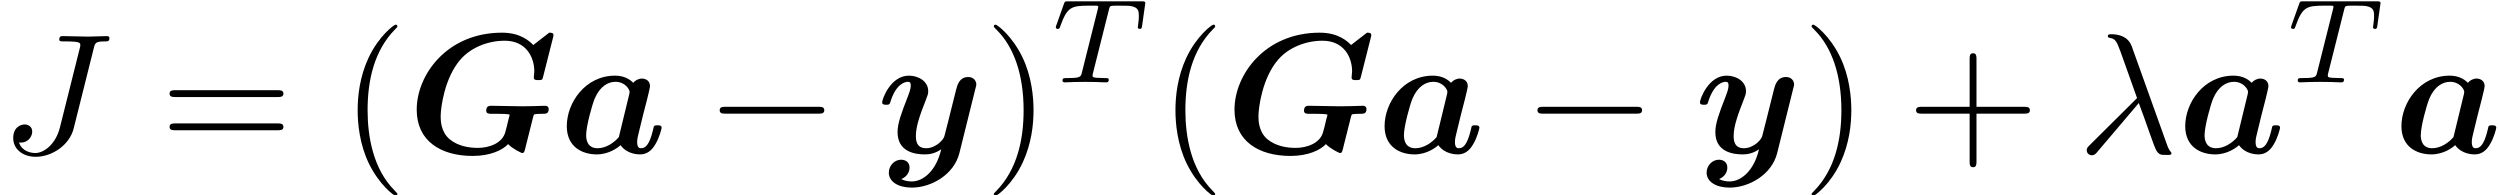 <?xml version='1.0' encoding='ISO-8859-1'?>
<!DOCTYPE svg PUBLIC "-//W3C//DTD SVG 1.1//EN" "http://www.w3.org/Graphics/SVG/1.1/DTD/svg11.dtd">
<!-- This file was generated by dvisvgm 1.2.2 (x86_64-apple-darwin10.8.0) -->
<!-- Sun Oct 20 21:58:03 2013 -->
<svg height='13.644pt' version='1.1' viewBox='183.439 80.448 174.654 13.644' width='174.654pt' xmlns='http://www.w3.org/2000/svg' xmlns:xlink='http://www.w3.org/1999/xlink'>
<defs>
<path d='M3.57 -2.92C3.98 -1.87 4.46 -0.34 4.62 -0.11C4.78 0.11 4.88 0.11 5.15 0.11H5.37C5.47 0.1 5.48 0.04 5.48 0.01S5.46 -0.04 5.43 -0.08C5.33 -0.19 5.27 -0.34 5.2 -0.54L3.16 -6.23C2.95 -6.81 2.41 -6.94 1.94 -6.94C1.89 -6.94 1.76 -6.94 1.76 -6.83C1.76 -6.75 1.84 -6.73 1.85 -6.73C2.18 -6.67 2.25 -6.61 2.5 -5.93L3.47 -3.21L0.71 -0.47C0.59 -0.35 0.53 -0.29 0.53 -0.16C0.53 0.01 0.67 0.13 0.83 0.13S1.08 0.02 1.16 -0.08L3.57 -2.92Z' id='g0-21'/>
<path d='M5.41 -6.1C5.49 -6.43 5.51 -6.52 6.06 -6.52C6.22 -6.52 6.33 -6.52 6.33 -6.71C6.33 -6.8 6.27 -6.83 6.19 -6.83C5.94 -6.83 5.33 -6.8 5.08 -6.8C4.75 -6.8 3.94 -6.83 3.61 -6.83C3.52 -6.83 3.4 -6.83 3.4 -6.63C3.4 -6.52 3.48 -6.52 3.74 -6.52C3.97 -6.52 4.07 -6.52 4.32 -6.5C4.56 -6.47 4.63 -6.44 4.63 -6.3C4.63 -6.24 4.61 -6.17 4.59 -6.09L3.44 -1.5C3.2 -0.53 2.52 0 2 0C1.74 0 1.21 -0.1 1.05 -0.62C1.08 -0.61 1.15 -0.61 1.17 -0.61C1.56 -0.61 1.82 -0.95 1.82 -1.25C1.82 -1.57 1.55 -1.67 1.38 -1.67C1.2 -1.67 0.71 -1.55 0.71 -0.87C0.71 -0.25 1.24 0.22 2.03 0.22C2.95 0.22 3.99 -0.44 4.24 -1.43L5.41 -6.1Z' id='g0-74'/>
<path d='M3.31 2.4C3.31 2.37 3.31 2.35 3.14 2.18C1.89 0.92 1.57 -0.97 1.57 -2.5C1.57 -4.24 1.95 -5.98 3.18 -7.23C3.31 -7.35 3.31 -7.37 3.31 -7.4C3.31 -7.47 3.27 -7.5 3.21 -7.5C3.11 -7.5 2.21 -6.82 1.62 -5.55C1.11 -4.45 0.99 -3.34 0.99 -2.5C0.99 -1.72 1.1 -0.51 1.65 0.62C2.25 1.85 3.11 2.5 3.21 2.5C3.27 2.5 3.31 2.47 3.31 2.4Z' id='g1-40'/>
<path d='M2.89 -2.5C2.89 -3.28 2.78 -4.49 2.23 -5.62C1.63 -6.85 0.77 -7.5 0.67 -7.5C0.61 -7.5 0.57 -7.46 0.57 -7.4C0.57 -7.37 0.57 -7.35 0.76 -7.17C1.74 -6.18 2.31 -4.59 2.31 -2.5C2.31 -0.79 1.94 0.97 0.7 2.23C0.57 2.35 0.57 2.37 0.57 2.4C0.57 2.46 0.61 2.5 0.67 2.5C0.77 2.5 1.67 1.82 2.26 0.55C2.77 -0.55 2.89 -1.66 2.89 -2.5Z' id='g1-41'/>
<path d='M4.09 -2.3H6.88C7.02 -2.3 7.21 -2.3 7.21 -2.5S7.02 -2.7 6.88 -2.7H4.09V-5.5C4.09 -5.64 4.09 -5.83 3.89 -5.83S3.69 -5.64 3.69 -5.5V-2.7H0.89C0.75 -2.7 0.56 -2.7 0.56 -2.5S0.75 -2.3 0.89 -2.3H3.69V0.5C3.69 0.64 3.69 0.83 3.89 0.83S4.09 0.64 4.09 0.5V-2.3Z' id='g1-43'/>
<path d='M6.87 -3.27C7.02 -3.27 7.21 -3.27 7.21 -3.47S7.02 -3.67 6.88 -3.67H0.89C0.75 -3.67 0.56 -3.67 0.56 -3.47S0.75 -3.27 0.9 -3.27H6.87ZM6.88 -1.33C7.02 -1.33 7.21 -1.33 7.21 -1.53S7.02 -1.73 6.87 -1.73H0.9C0.75 -1.73 0.56 -1.73 0.56 -1.53S0.75 -1.33 0.89 -1.33H6.88Z' id='g1-61'/>
<path d='M7.35 -2.1C7.39 -2.25 7.4 -2.26 7.47 -2.27C7.59 -2.29 7.73 -2.29 7.85 -2.29C8.1 -2.29 8.26 -2.29 8.26 -2.58C8.26 -2.63 8.23 -2.76 8.05 -2.76C7.83 -2.76 7.6 -2.74 7.37 -2.74C7.15 -2.74 6.92 -2.73 6.7 -2.73C6.3 -2.73 5.32 -2.76 4.92 -2.76C4.8 -2.76 4.61 -2.76 4.61 -2.47C4.61 -2.29 4.79 -2.29 4.95 -2.29H5.32C5.43 -2.29 5.98 -2.29 5.98 -2.23C5.98 -2.22 5.98 -2.2 5.91 -1.96C5.9 -1.89 5.74 -1.25 5.73 -1.24C5.56 -0.56 4.76 -0.3 4.13 -0.3C3.55 -0.3 2.95 -0.42 2.48 -0.8C1.95 -1.24 1.95 -1.93 1.95 -2.15C1.95 -2.61 2.16 -4.4 3.13 -5.49C3.71 -6.14 4.67 -6.56 5.69 -6.56C6.95 -6.56 7.42 -5.59 7.42 -4.77C7.42 -4.66 7.39 -4.51 7.39 -4.41C7.39 -4.26 7.52 -4.26 7.66 -4.26C7.88 -4.26 7.89 -4.27 7.94 -4.48L8.51 -6.73C8.52 -6.78 8.54 -6.83 8.54 -6.89C8.54 -7.03 8.4 -7.03 8.29 -7.03L7.36 -6.31C7.16 -6.51 6.64 -7.03 5.53 -7.03C2.33 -7.03 0.55 -4.58 0.55 -2.53C0.55 -0.7 1.96 0.17 3.82 0.17C4.87 0.17 5.57 -0.18 5.89 -0.52C6.14 -0.26 6.65 0 6.72 0C6.82 0 6.84 -0.08 6.88 -0.23L7.35 -2.1Z' id='g2-71'/>
<path d='M5.15 -3.17C5.21 -3.42 5.31 -3.82 5.31 -3.91C5.31 -4.23 5.05 -4.35 4.84 -4.35C4.65 -4.35 4.45 -4.25 4.33 -4.1C4.18 -4.26 3.85 -4.52 3.27 -4.52C1.53 -4.52 0.45 -2.94 0.45 -1.57C0.45 -0.34 1.37 0.08 2.2 0.08C2.91 0.08 3.43 -0.31 3.59 -0.46C3.97 0.08 4.63 0.08 4.74 0.08C5.11 0.08 5.4 -0.13 5.61 -0.49C5.86 -0.89 5.99 -1.43 5.99 -1.48C5.99 -1.62 5.84 -1.62 5.75 -1.62C5.64 -1.62 5.6 -1.62 5.55 -1.57C5.53 -1.55 5.53 -1.53 5.47 -1.28C5.27 -0.48 5.04 -0.28 4.79 -0.28C4.68 -0.28 4.56 -0.32 4.56 -0.65C4.56 -0.82 4.6 -0.98 4.7 -1.38C4.77 -1.66 4.87 -2.06 4.92 -2.28L5.15 -3.17ZM3.49 -0.93C3.2 -0.59 2.73 -0.28 2.25 -0.28C1.63 -0.28 1.58 -0.82 1.58 -1.04C1.58 -1.56 1.92 -2.79 2.08 -3.18C2.39 -3.91 2.88 -4.16 3.29 -4.16C3.88 -4.16 4.12 -3.69 4.12 -3.58L4.1 -3.44L3.49 -0.93Z' id='g2-97'/>
<path d='M5.77 -3.77C5.82 -3.95 5.82 -3.97 5.82 -4C5.82 -4.22 5.66 -4.44 5.35 -4.44C4.83 -4.44 4.71 -3.97 4.64 -3.7L4.38 -2.66C4.26 -2.18 4.07 -1.41 3.96 -1C3.91 -0.78 3.6 -0.54 3.57 -0.52C3.46 -0.45 3.22 -0.28 2.89 -0.28C2.3 -0.28 2.29 -0.78 2.29 -1.01C2.29 -1.62 2.6 -2.4 2.88 -3.12C2.98 -3.38 3.01 -3.45 3.01 -3.62C3.01 -4.2 2.43 -4.52 1.88 -4.52C0.82 -4.52 0.32 -3.16 0.32 -2.96C0.32 -2.82 0.47 -2.82 0.56 -2.82C0.68 -2.82 0.75 -2.82 0.79 -2.95C1.12 -4.06 1.67 -4.16 1.82 -4.16C1.89 -4.16 1.99 -4.16 1.99 -3.95C1.99 -3.72 1.88 -3.46 1.82 -3.3C1.43 -2.3 1.22 -1.73 1.22 -1.22C1.22 -0.08 2.22 0.08 2.81 0.08C3.06 0.08 3.4 0.04 3.77 -0.22C3.49 1.01 2.74 1.66 2.05 1.66C1.92 1.66 1.64 1.64 1.44 1.52C1.76 1.39 1.92 1.12 1.92 0.85C1.92 0.49 1.63 0.39 1.43 0.39C1.06 0.39 0.71 0.71 0.71 1.15C0.71 1.66 1.24 2.02 2.05 2.02C3.2 2.02 4.52 1.25 4.83 0.01L5.77 -3.77Z' id='g2-121'/>
<path d='M6.59 -2.3C6.76 -2.3 6.94 -2.3 6.94 -2.5S6.76 -2.7 6.59 -2.7H1.18C1.01 -2.7 0.83 -2.7 0.83 -2.5S1.01 -2.3 1.18 -2.3H6.59Z' id='g3-0'/>
<path d='M3.402 -4.235C3.451 -4.438 3.465 -4.459 3.619 -4.473C3.654 -4.48 3.899 -4.48 4.039 -4.48C4.466 -4.48 4.648 -4.48 4.823 -4.424C5.138 -4.326 5.152 -4.123 5.152 -3.871C5.152 -3.759 5.152 -3.668 5.103 -3.304L5.089 -3.227C5.089 -3.157 5.138 -3.122 5.208 -3.122C5.313 -3.122 5.327 -3.185 5.341 -3.297L5.53 -4.634C5.53 -4.732 5.446 -4.732 5.32 -4.732H1.015C0.84 -4.732 0.826 -4.732 0.777 -4.585L0.336 -3.346C0.329 -3.318 0.301 -3.255 0.301 -3.22C0.301 -3.192 0.315 -3.122 0.42 -3.122C0.511 -3.122 0.525 -3.157 0.567 -3.29C0.973 -4.41 1.204 -4.48 2.268 -4.48H2.562C2.772 -4.48 2.779 -4.473 2.779 -4.41C2.779 -4.403 2.779 -4.368 2.751 -4.263L1.827 -0.581C1.764 -0.322 1.743 -0.252 1.008 -0.252C0.756 -0.252 0.693 -0.252 0.693 -0.098C0.693 -0.077 0.707 0 0.812 0C1.008 0 1.218 -0.021 1.414 -0.021S1.82 -0.028 2.016 -0.028S2.45 -0.028 2.646 -0.021C2.835 -0.014 3.045 0 3.234 0C3.29 0 3.395 0 3.395 -0.154C3.395 -0.252 3.325 -0.252 3.108 -0.252C2.975 -0.252 2.835 -0.259 2.702 -0.266C2.464 -0.287 2.45 -0.315 2.45 -0.399C2.45 -0.448 2.45 -0.462 2.478 -0.56L3.402 -4.235Z' id='g4-84'/>
</defs>
<g id='page1' transform='matrix(1.196 0 0 1.196 0 0)'>
<use x='153.439' xlink:href='#g0-74' y='76.203'/>
<use x='162.723' xlink:href='#g1-61' y='76.203'/>
<use x='173.279' xlink:href='#g1-40' y='76.203'/>
<use x='177.168' xlink:href='#g2-71' y='76.203'/>
<use x='186.035' xlink:href='#g2-97' y='76.203'/>
<use x='194.586' xlink:href='#g3-0' y='76.203'/>
<use x='204.586' xlink:href='#g2-121' y='76.203'/>
<use x='210.859' xlink:href='#g1-41' y='76.203'/>
<use x='214.748' xlink:href='#g4-84' y='72.075'/>
<use x='221.048' xlink:href='#g1-40' y='76.203'/>
<use x='224.937' xlink:href='#g2-71' y='76.203'/>
<use x='233.804' xlink:href='#g2-97' y='76.203'/>
<use x='242.355' xlink:href='#g3-0' y='76.203'/>
<use x='252.355' xlink:href='#g2-121' y='76.203'/>
<use x='258.628' xlink:href='#g1-41' y='76.203'/>
<use x='264.739' xlink:href='#g1-43' y='76.203'/>
<use x='274.739' xlink:href='#g0-21' y='76.203'/>
<use x='280.572' xlink:href='#g2-97' y='76.203'/>
<use x='286.901' xlink:href='#g4-84' y='72.075'/>
<use x='293.201' xlink:href='#g2-97' y='76.203'/>
</g>
</svg>
